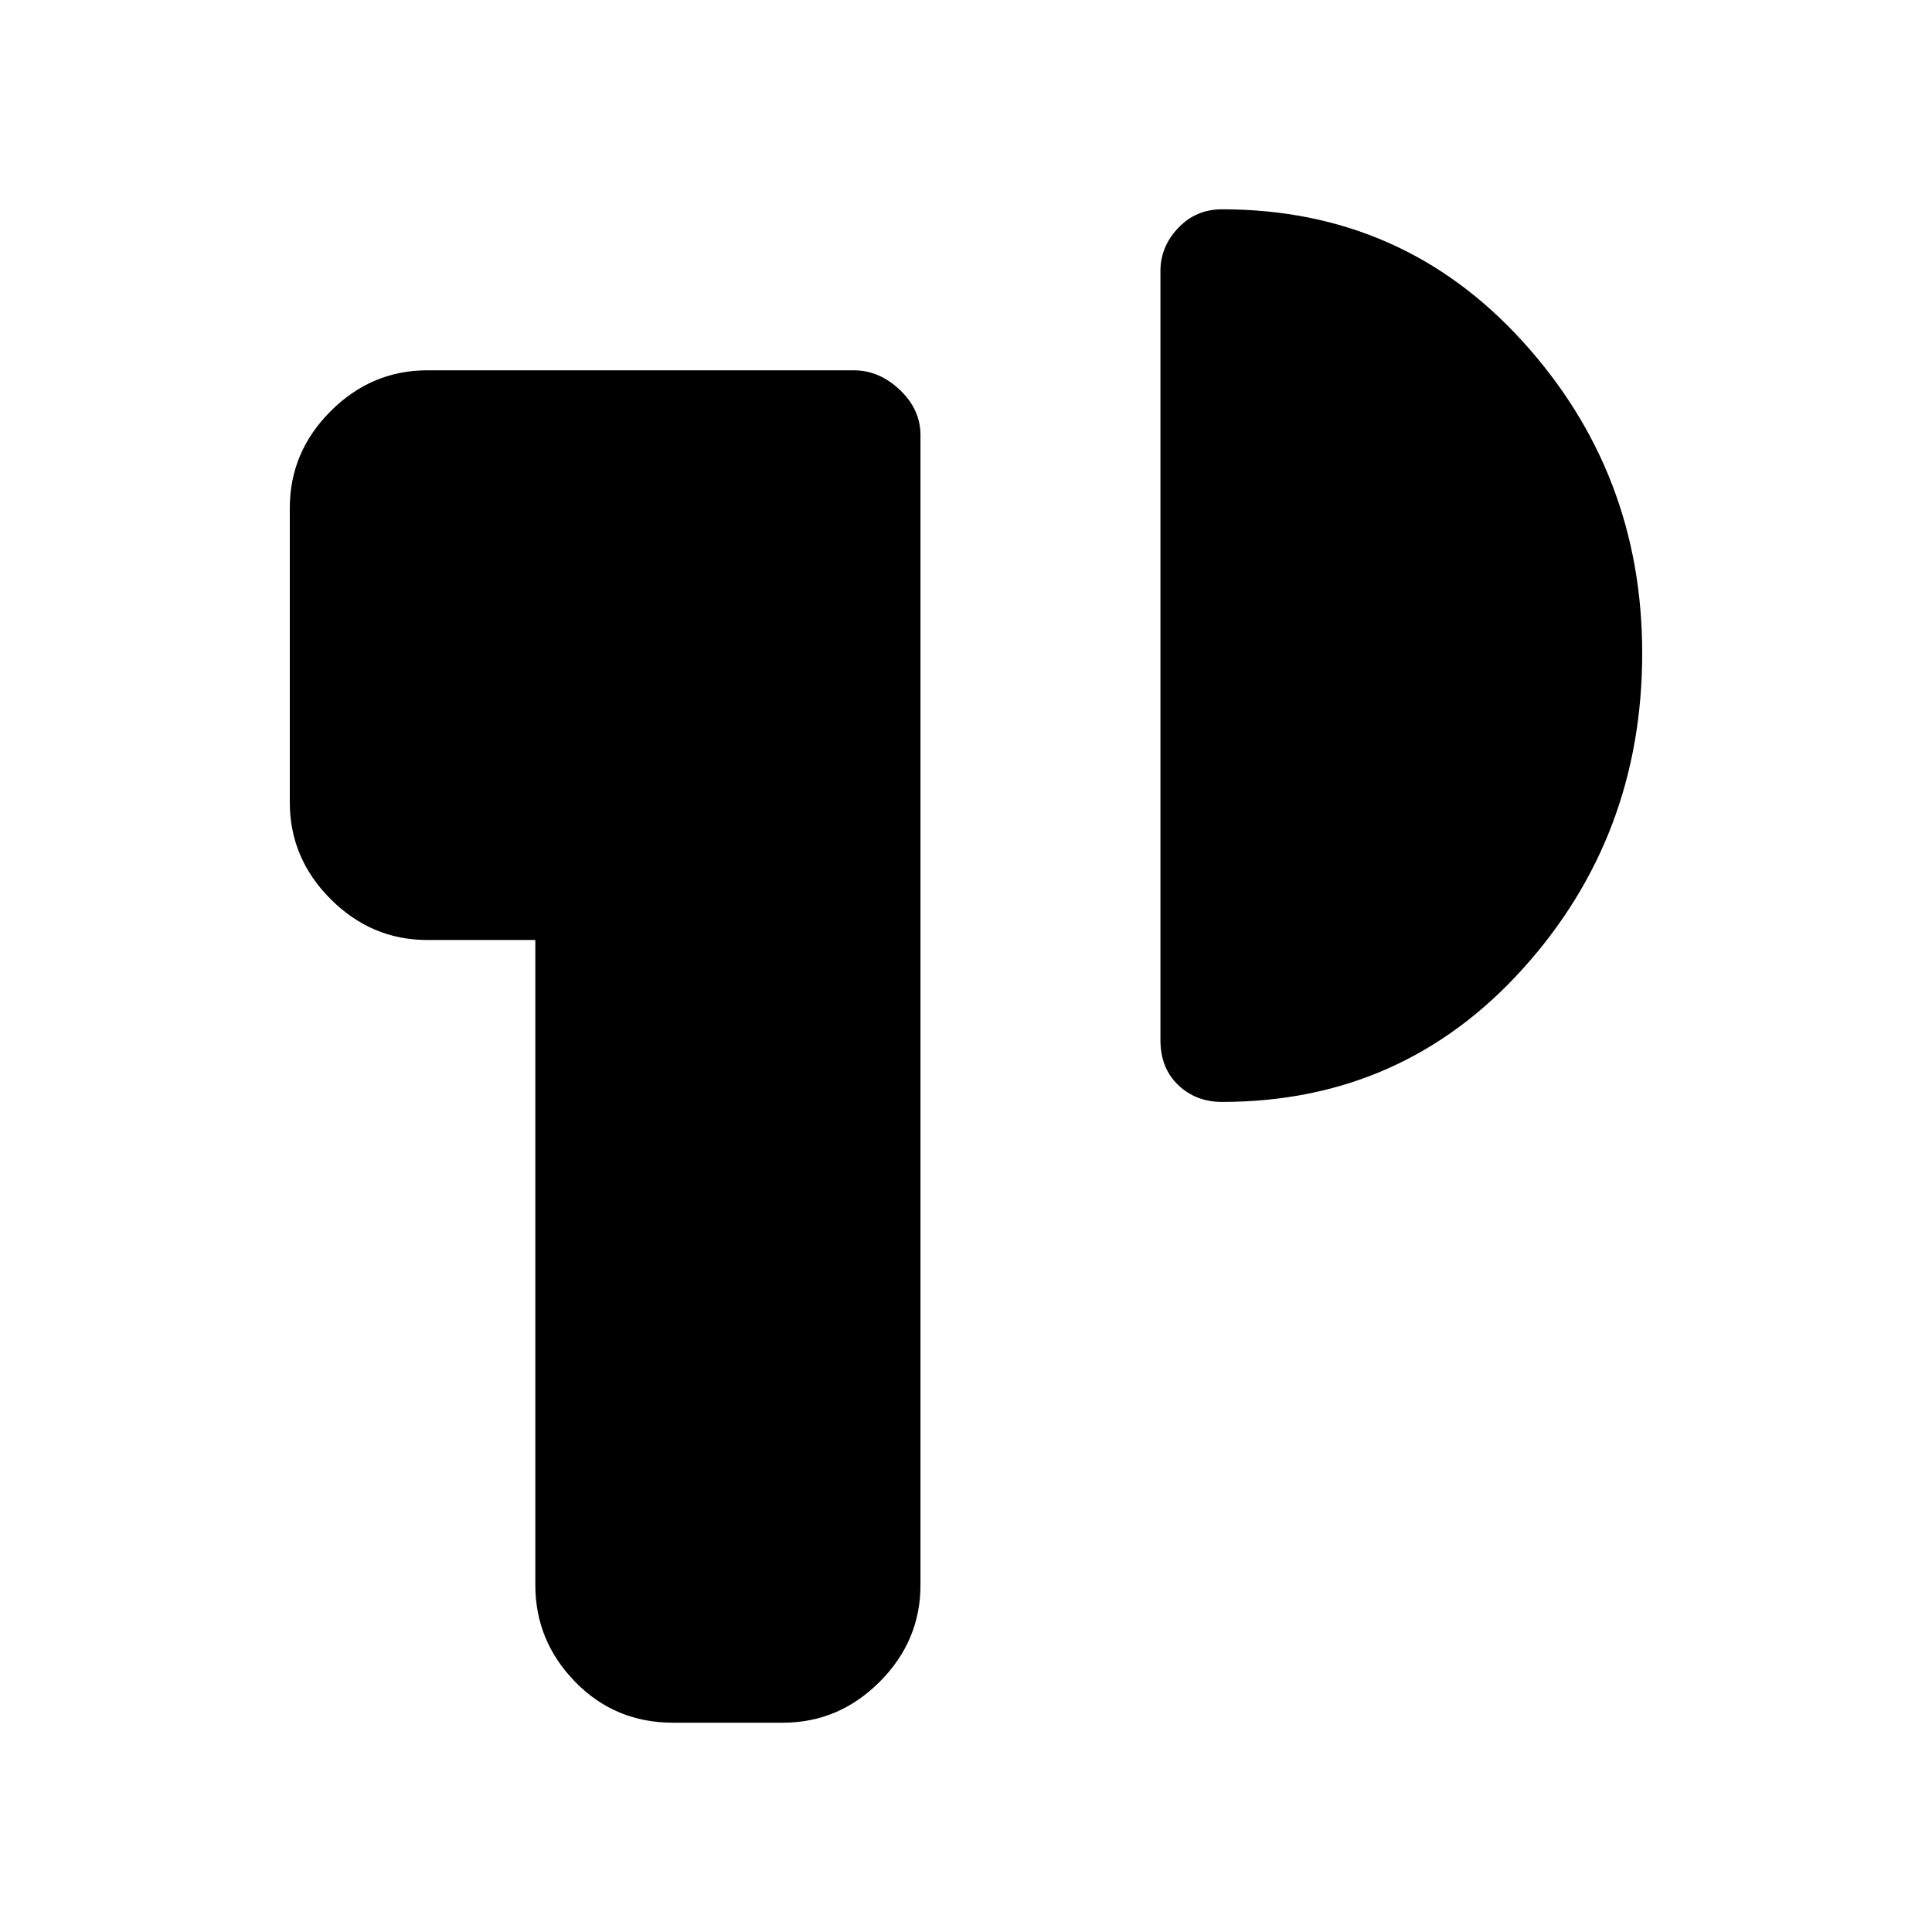 <svg xmlns="http://www.w3.org/2000/svg" height="48" viewBox="0 -960 960 960" width="48"><path d="M334.38-104q-28.78 0-48.58-20.3-19.8-20.3-19.8-48.08v-320.54h-53.62q-27.78 0-48.08-20.3-20.3-20.31-20.3-48.09v-146.31q0-27.78 20.3-48.08 20.3-20.3 48.08-20.3h211.85q12.67 0 22.91 9.74t10.24 22.41v571.47q0 27.78-20.3 48.08Q416.78-104 389-104h-54.62ZM816-635.44q0 91.29-59.6 157.13-59.6 65.85-149.17 65.85-13.02 0-21.82-8.42-8.79-8.42-8.79-22.2v-382.3q0-12.03 8.79-21.32 8.8-9.3 21.82-9.3 89.57 0 149.17 65.43Q816-725.15 816-635.44Z"/></svg>